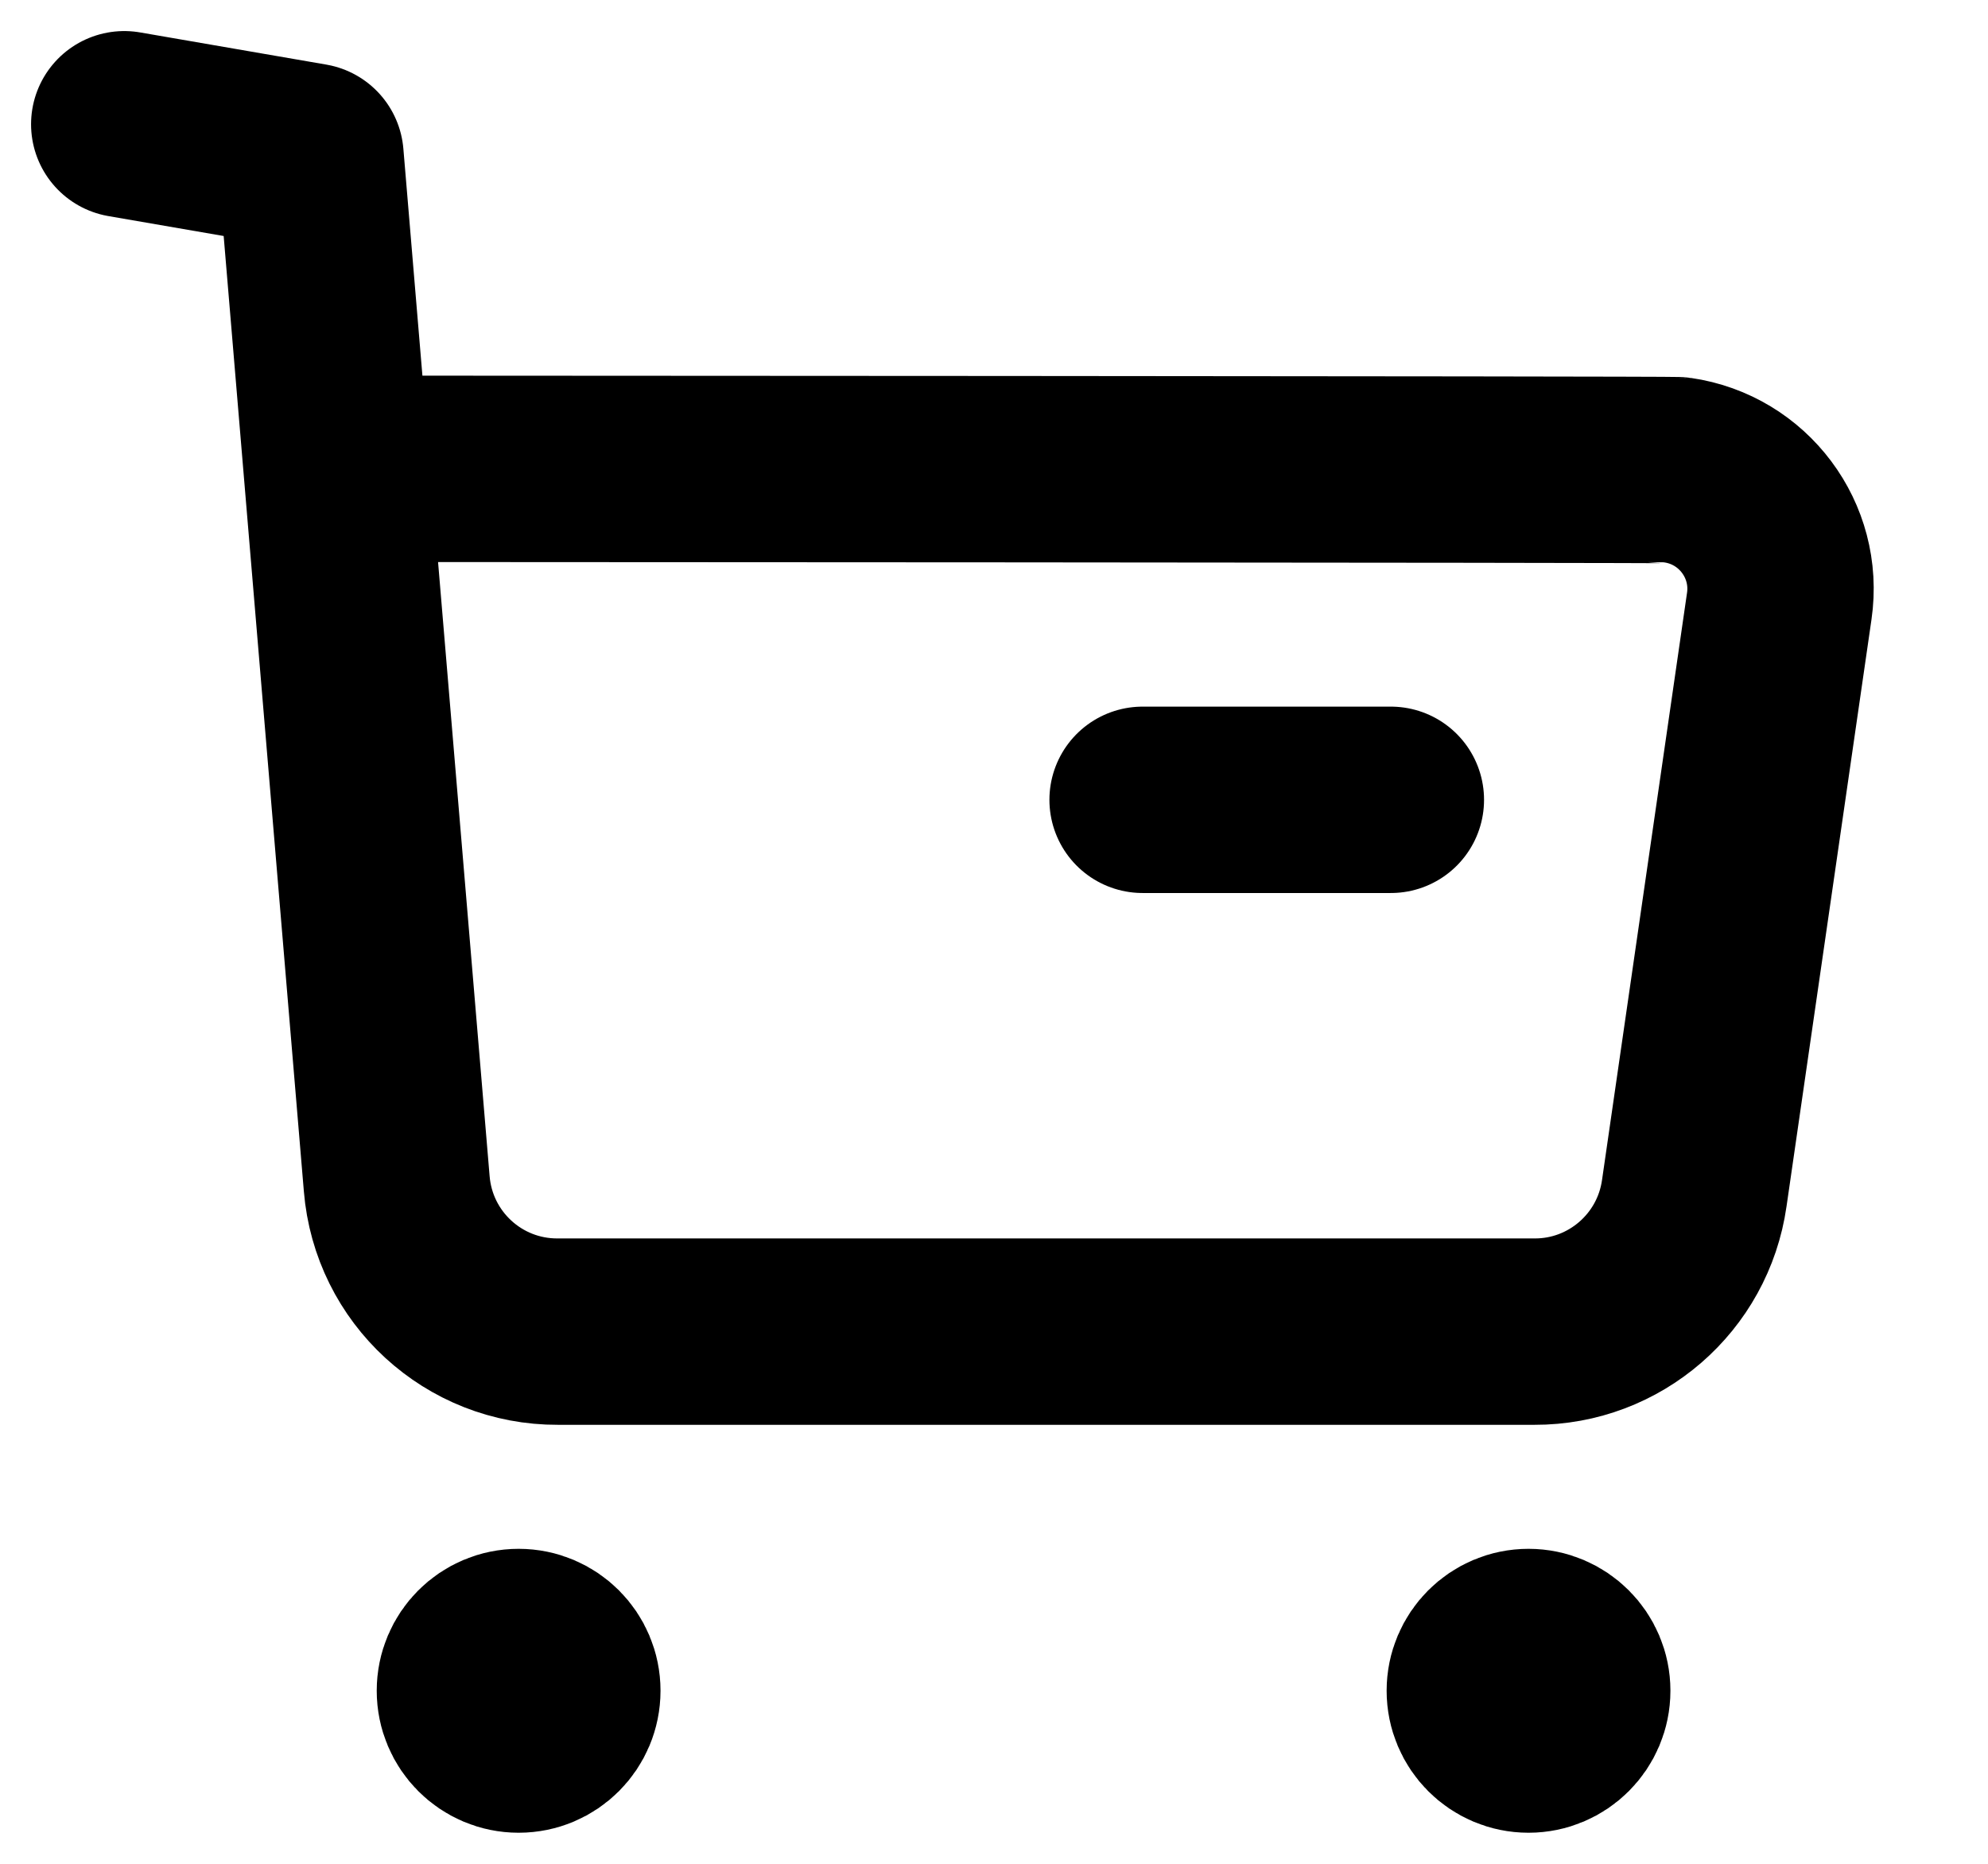 <svg width="16" height="15" viewBox="0 0 16 15" fill="none" xmlns="http://www.w3.org/2000/svg">
<path d="M1 1L2.499 1.259L3.193 9.526C3.248 10.201 3.812 10.72 4.49 10.717H12.35C12.996 10.719 13.545 10.243 13.636 9.603L14.32 4.878C14.397 4.35 14.03 3.86 13.502 3.784C13.456 3.777 2.739 3.773 2.739 3.773" stroke="black" stroke-width="1.5" stroke-linecap="round" stroke-linejoin="round"/>
<path d="M9.196 6.437H11.194" stroke="black" stroke-width="1.5" stroke-linecap="round" stroke-linejoin="round"/>
<path fill-rule="evenodd" clip-rule="evenodd" d="M4.174 13.215C4.391 13.215 4.566 13.391 4.566 13.607C4.566 13.824 4.391 14 4.174 14C3.957 14 3.782 13.824 3.782 13.607C3.782 13.391 3.957 13.215 4.174 13.215Z" fill="black" stroke="black" stroke-width="1.5" stroke-linecap="round" stroke-linejoin="round"/>
<path fill-rule="evenodd" clip-rule="evenodd" d="M12.302 13.215C12.518 13.215 12.694 13.391 12.694 13.607C12.694 13.824 12.518 14 12.302 14C12.085 14 11.91 13.824 11.91 13.607C11.91 13.391 12.085 13.215 12.302 13.215Z" fill="black" stroke="black" stroke-width="1.5" stroke-linecap="round" stroke-linejoin="round"/>
</svg>
